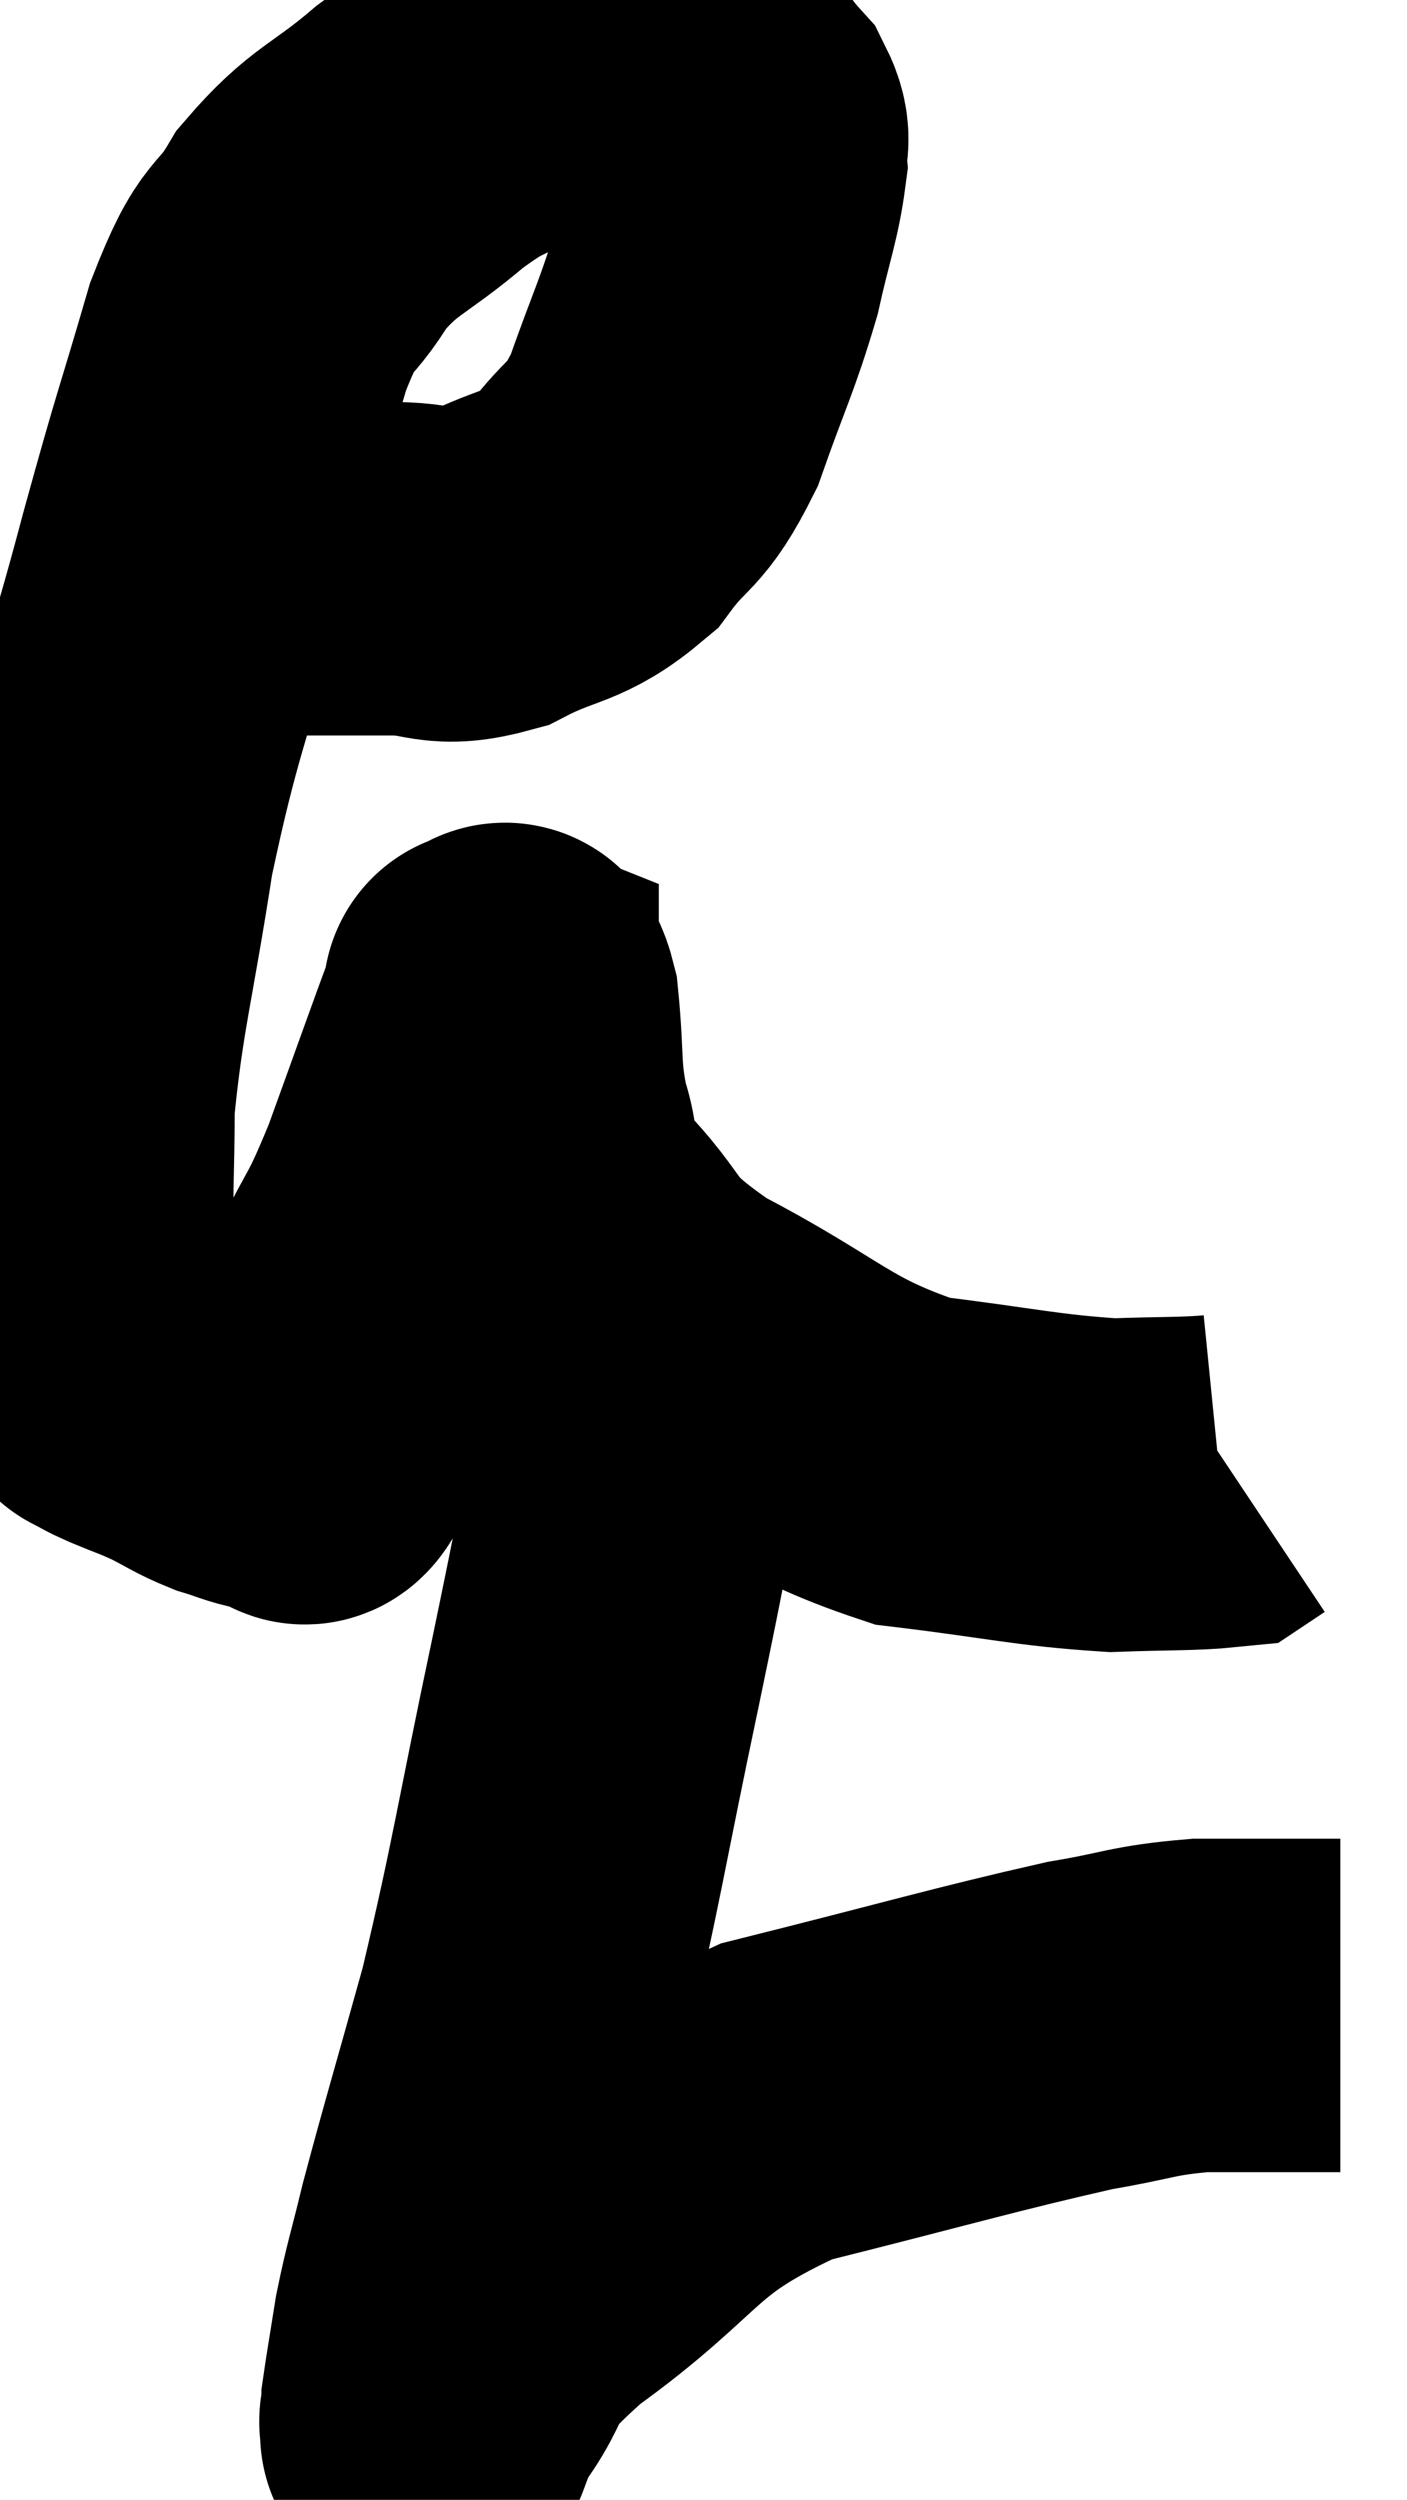 <svg xmlns="http://www.w3.org/2000/svg" viewBox="8.22 7.133 21.1 37.48" width="21.1" height="37.48"><path d="M 12.36 15.66 C 13.23 15.66, 13.305 15.66, 14.1 15.66 C 14.82 15.66, 14.775 15.87, 15.54 15.66 C 16.35 15.24, 16.5 15.375, 17.16 14.82 C 17.67 14.13, 17.73 14.34, 18.18 13.44 C 18.57 12.33, 18.675 12.18, 18.96 11.22 C 19.14 10.41, 19.245 10.17, 19.32 9.6 C 19.29 9.27, 19.425 9.27, 19.26 8.94 C 18.96 8.61, 18.93 8.475, 18.66 8.28 C 18.42 8.22, 18.45 8.19, 18.18 8.16 C 17.88 8.16, 18.165 8.1, 17.58 8.16 C 16.71 8.28, 16.605 8.145, 15.84 8.4 C 15.18 8.79, 15.255 8.64, 14.52 9.18 C 13.71 9.87, 13.545 9.81, 12.9 10.56 C 12.42 11.37, 12.42 10.95, 11.94 12.18 C 11.46 13.83, 11.505 13.575, 10.98 15.48 C 10.41 17.64, 10.275 17.745, 9.84 19.8 C 9.54 21.75, 9.39 22.17, 9.24 23.7 C 9.24 24.81, 9.195 25.005, 9.24 25.92 C 9.33 26.64, 9.33 26.955, 9.42 27.36 C 9.51 27.45, 9.48 27.435, 9.6 27.54 C 9.75 27.66, 9.825 27.72, 9.9 27.78 C 9.9 27.78, 9.9 27.78, 9.9 27.78 C 9.9 27.78, 9.81 27.735, 9.9 27.78 C 10.08 27.87, 9.99 27.84, 10.26 27.96 C 10.62 28.11, 10.62 28.095, 10.98 28.26 C 11.34 28.44, 11.37 28.485, 11.7 28.62 C 12 28.71, 12.06 28.755, 12.3 28.8 C 12.48 28.8, 12.495 28.815, 12.66 28.8 C 12.81 28.77, 12.69 29.28, 12.96 28.74 C 13.35 27.69, 13.335 27.6, 13.74 26.64 C 14.16 25.77, 14.13 25.995, 14.58 24.9 C 15.06 23.58, 15.285 22.935, 15.54 22.26 C 15.57 22.23, 15.585 22.245, 15.6 22.2 C 15.6 22.14, 15.6 22.11, 15.6 22.08 C 15.6 22.08, 15.525 22.05, 15.6 22.08 C 15.75 22.14, 15.78 21.72, 15.9 22.2 C 15.99 23.1, 15.915 23.205, 16.08 24 C 16.32 24.69, 15.975 24.57, 16.56 25.38 C 17.49 26.31, 17.085 26.325, 18.42 27.24 C 20.16 28.14, 20.28 28.5, 21.9 29.04 C 23.4 29.22, 23.745 29.325, 24.9 29.4 C 25.71 29.37, 26.07 29.385, 26.52 29.34 L 26.7 29.22" fill="none" stroke="black" stroke-width="5"></path><path d="M 17.94 26.76 C 17.85 27.96, 17.955 27.81, 17.76 29.16 C 17.46 30.66, 17.58 30.135, 17.16 32.16 C 16.62 34.71, 16.575 35.175, 16.08 37.26 C 15.63 38.88, 15.495 39.315, 15.18 40.5 C 15 41.25, 14.955 41.34, 14.82 42 C 14.73 42.57, 14.685 42.825, 14.64 43.14 C 14.64 43.2, 14.64 43.155, 14.64 43.26 C 14.64 43.41, 14.64 43.485, 14.64 43.56 C 14.64 43.56, 14.64 43.56, 14.64 43.56 C 14.64 43.56, 14.64 43.56, 14.64 43.56 C 14.64 43.56, 14.64 43.56, 14.64 43.56 C 14.64 43.56, 14.595 43.68, 14.64 43.56 C 14.73 43.32, 14.415 43.665, 14.82 43.08 C 15.54 42.15, 15 42.33, 16.26 41.22 C 18.06 39.93, 17.82 39.57, 19.86 38.64 C 22.14 38.07, 22.83 37.86, 24.42 37.5 C 25.32 37.35, 25.335 37.275, 26.22 37.2 C 27.09 37.2, 27.435 37.2, 27.96 37.2 L 28.32 37.2" fill="none" stroke="black" stroke-width="5"></path></svg>